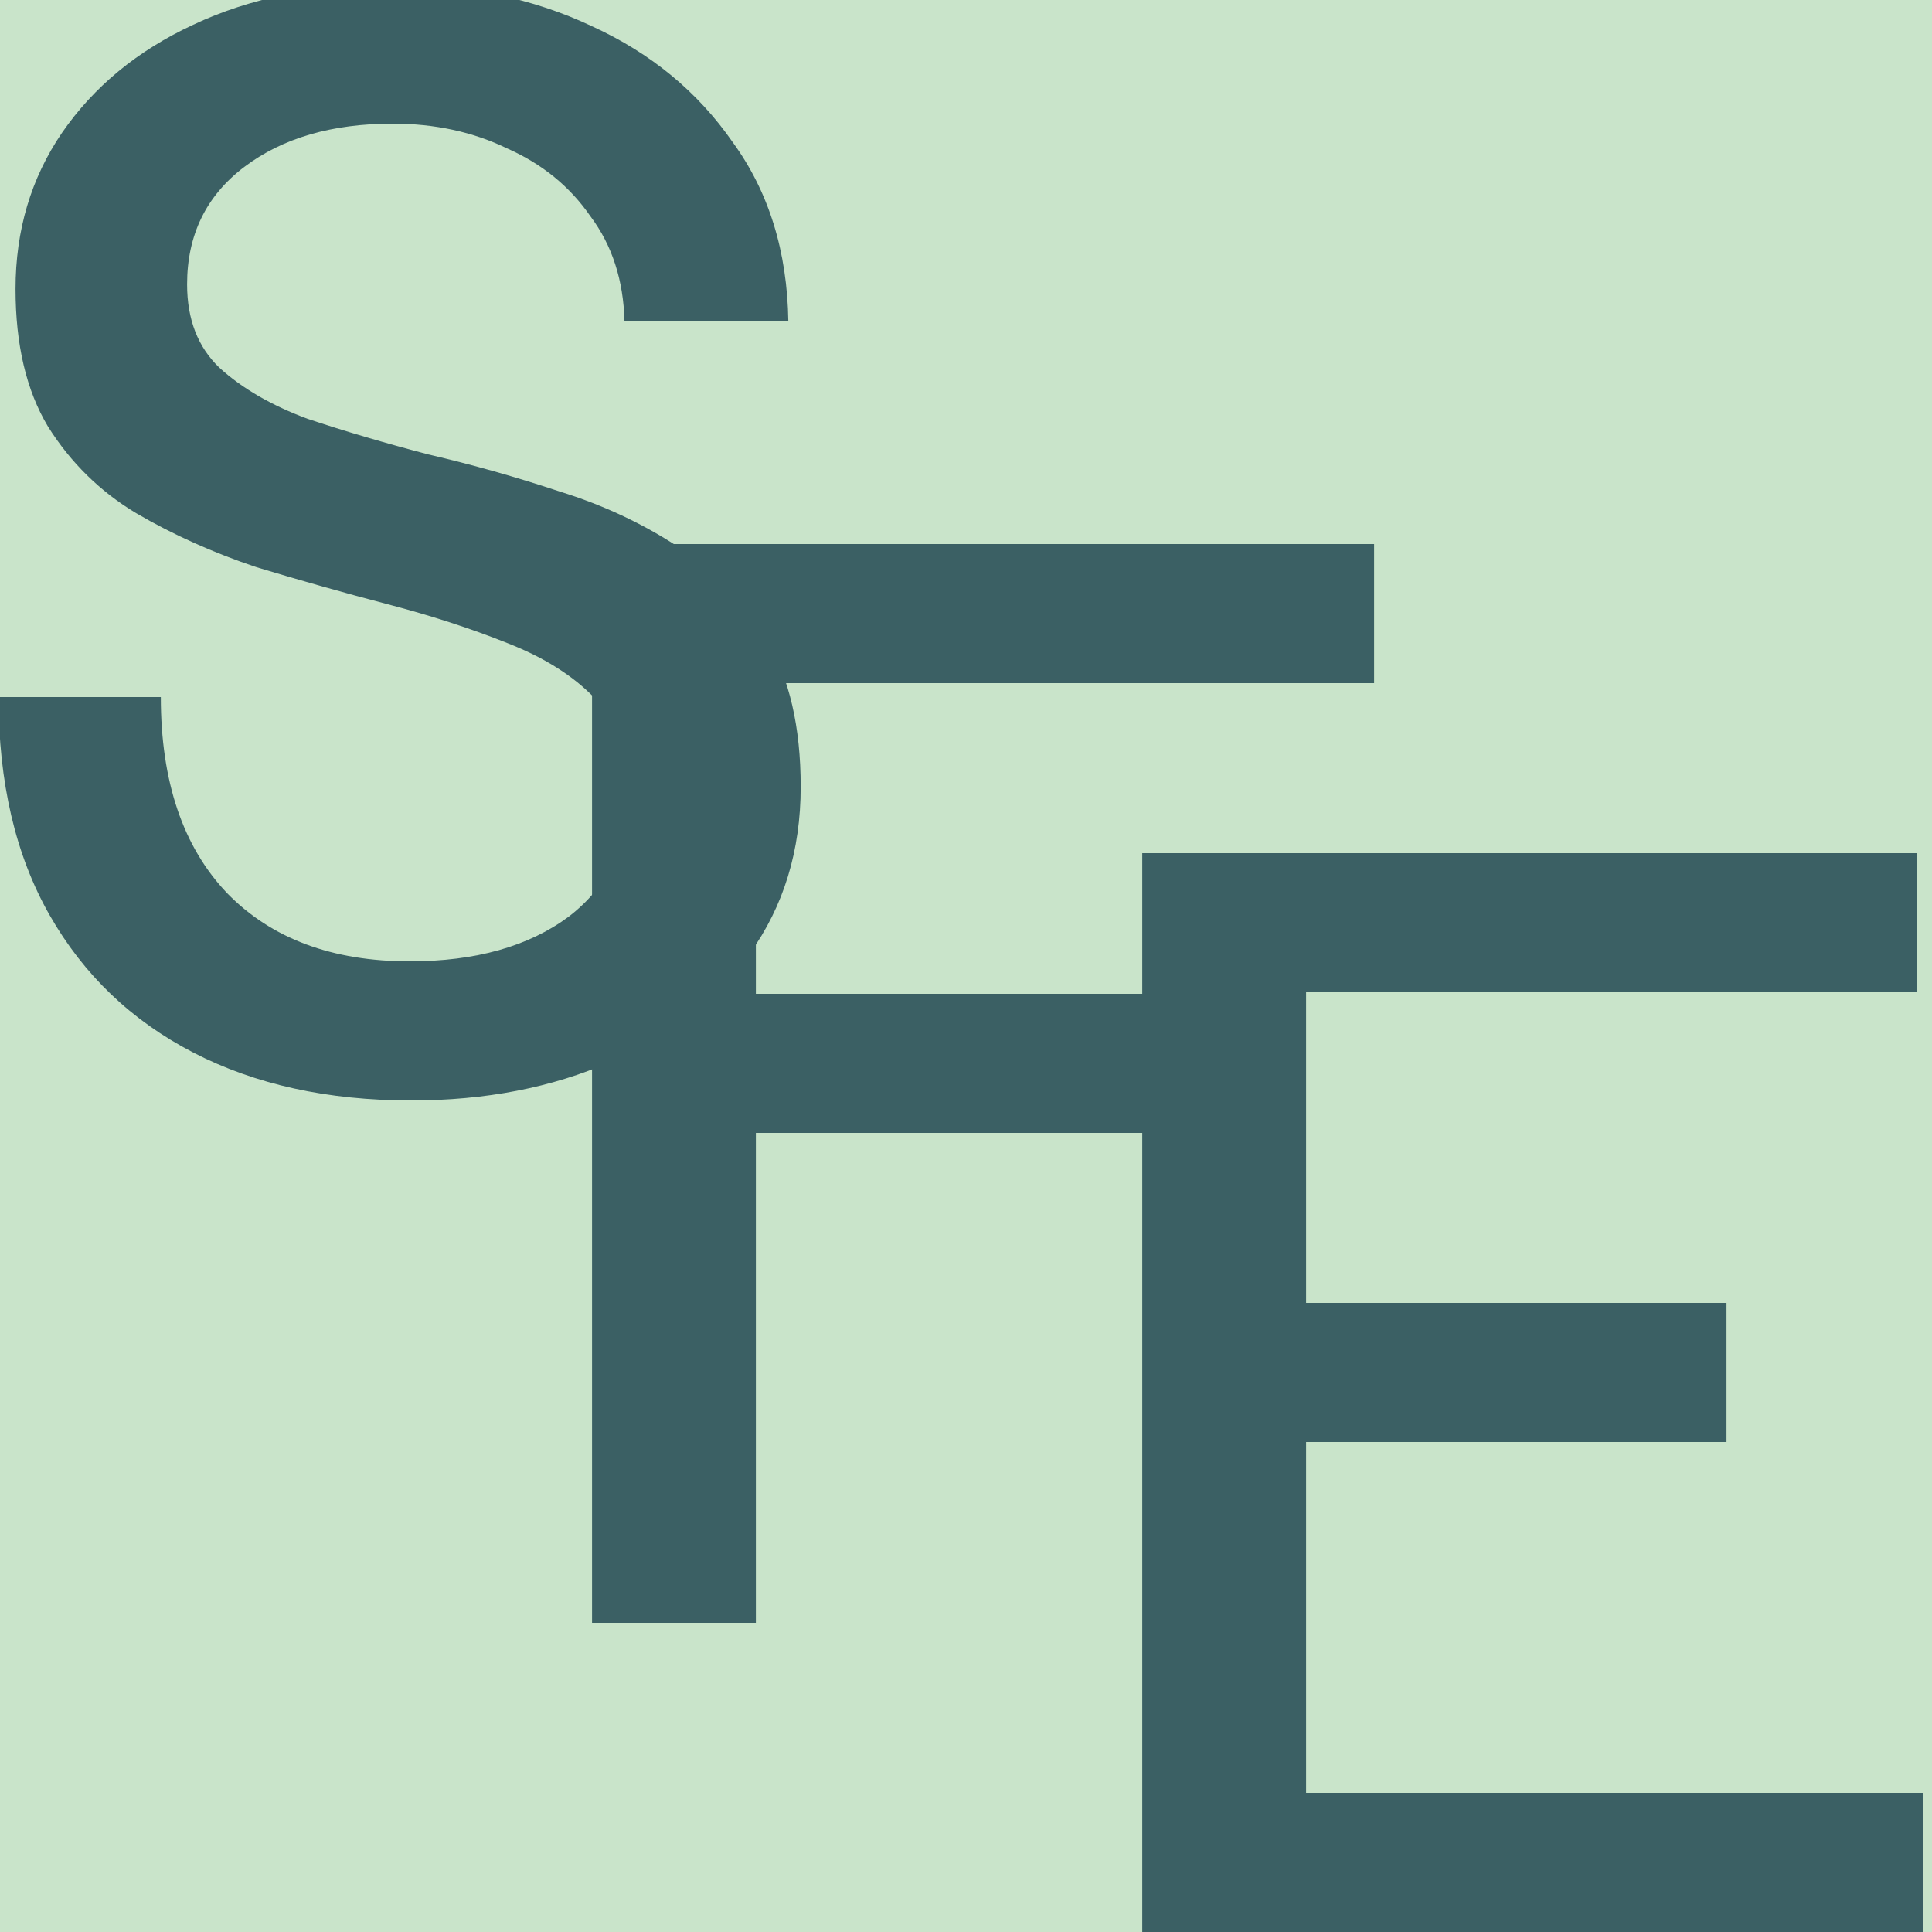 <svg width="100" height="100" viewBox="0 0 100 100" fill="none" xmlns="http://www.w3.org/2000/svg">
<rect width="1282" height="906" transform="translate(-39 -39)" fill="white"/>
<rect width="100" height="100" fill="#C9E4CA"/>
<path d="M59.124 100V44.16H99.204V51.36H67.604V67.44H89.364V74.64H67.604V92.8H99.524V100H59.124Z" fill="#3B6064"/>
<path d="M30.644 84V28.16H71.124V35.36H39.124V51.44H61.284V58.64H39.124V84H30.644Z" fill="#3B6064"/>
<path d="M21.284 56.96C16.964 56.96 13.204 56.133 10.004 54.48C6.804 52.827 4.324 50.453 2.564 47.36C0.804 44.267 -0.076 40.507 -0.076 36.08H8.324C8.324 40.453 9.471 43.84 11.764 46.24C14.058 48.587 17.204 49.76 21.204 49.76C24.618 49.76 27.364 48.987 29.444 47.44C31.524 45.84 32.564 43.627 32.564 40.8C32.564 38.88 31.978 37.333 30.804 36.16C29.684 34.987 28.164 34.027 26.244 33.28C24.378 32.533 22.324 31.867 20.084 31.28C17.844 30.693 15.578 30.053 13.284 29.36C11.044 28.613 8.964 27.68 7.044 26.56C5.178 25.44 3.658 23.947 2.484 22.08C1.364 20.213 0.804 17.84 0.804 14.96C0.804 11.92 1.604 9.227 3.204 6.88C4.858 4.48 7.124 2.613 10.004 1.28C12.938 -0.107 16.378 -0.8 20.324 -0.8C24.164 -0.8 27.604 -0.08 30.644 1.36C33.684 2.747 36.111 4.747 37.924 7.36C39.791 9.92 40.751 13.013 40.804 16.64H32.324C32.271 14.507 31.684 12.693 30.564 11.2C29.498 9.653 28.058 8.48 26.244 7.68C24.484 6.827 22.511 6.4 20.324 6.4C17.178 6.4 14.618 7.147 12.644 8.64C10.671 10.133 9.684 12.16 9.684 14.72C9.684 16.533 10.244 17.973 11.364 19.04C12.538 20.107 14.058 20.987 15.924 21.68C17.844 22.32 19.924 22.933 22.164 23.52C24.458 24.053 26.724 24.693 28.964 25.44C31.204 26.133 33.258 27.093 35.124 28.32C37.044 29.493 38.564 31.093 39.684 33.12C40.858 35.093 41.444 37.627 41.444 40.72C41.444 44.027 40.564 46.907 38.804 49.36C37.044 51.76 34.644 53.627 31.604 54.96C28.564 56.293 25.124 56.96 21.284 56.96Z" fill="#3B6064"/>
</svg>
